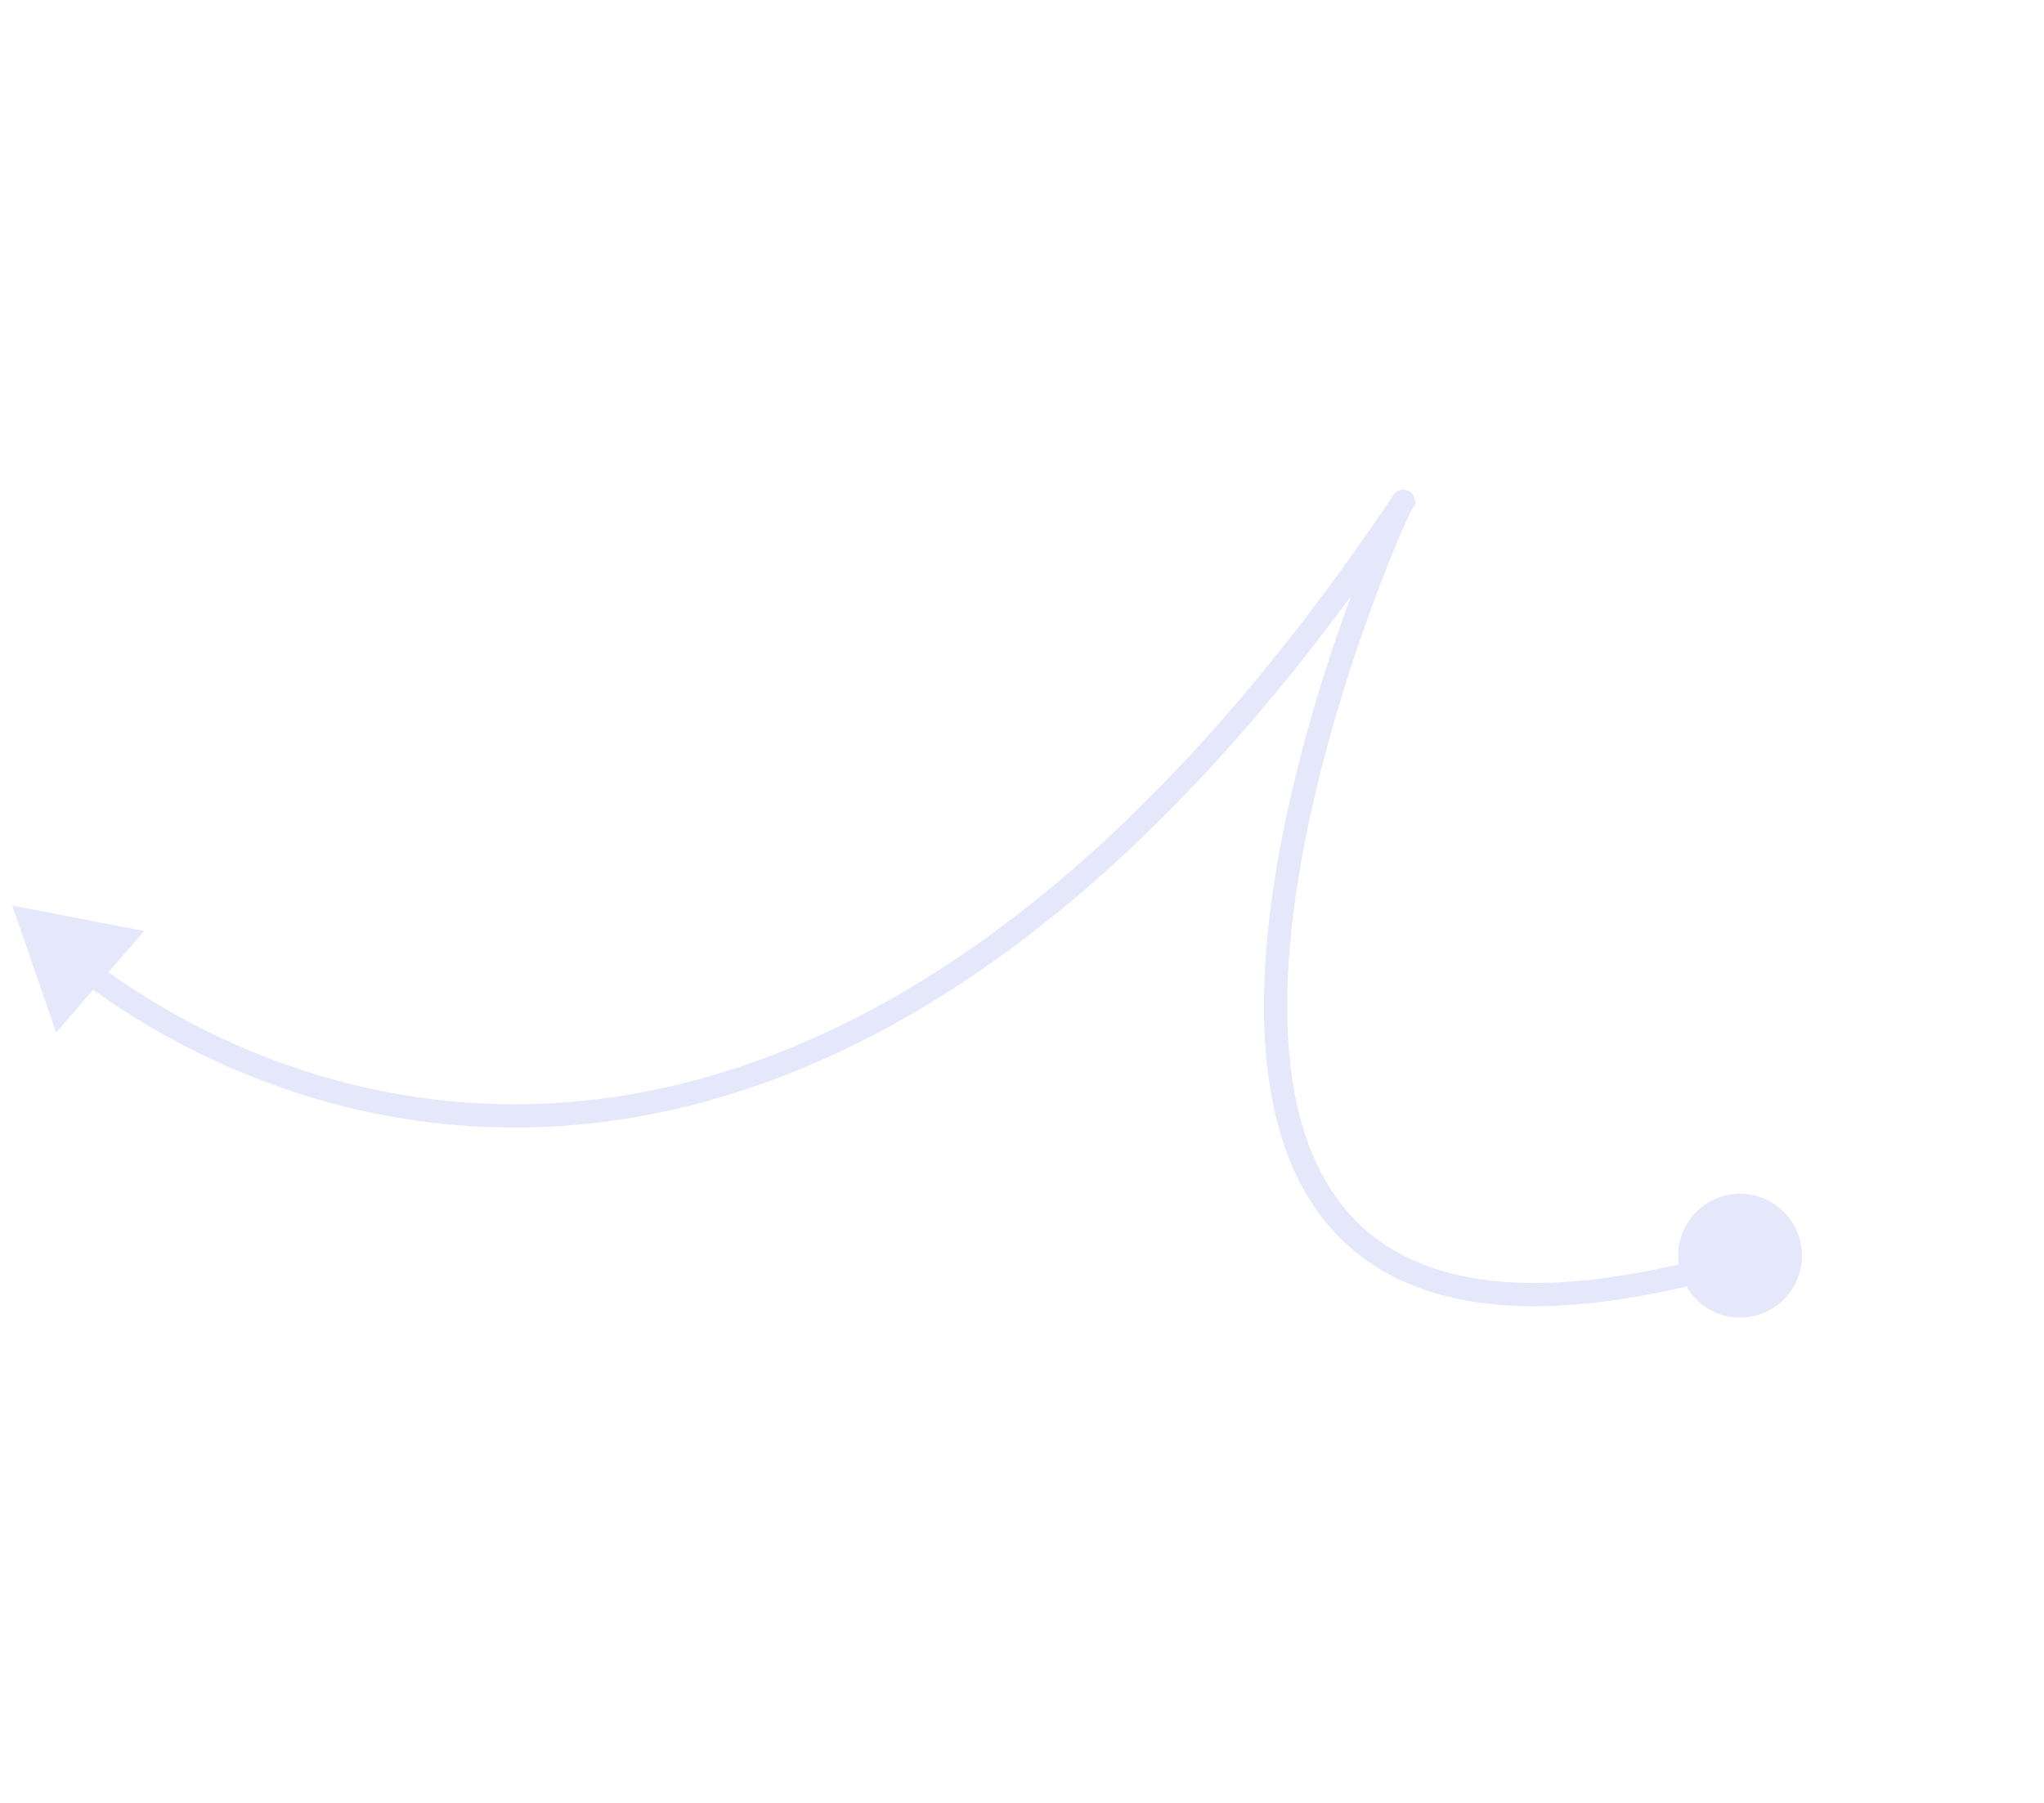 <svg width="220" height="194" viewBox="0 0 220 194" fill="none" xmlns="http://www.w3.org/2000/svg">
<g opacity="0.3">
<path d="M150.868 54.202C150.923 54.12 150.979 54.038 151.034 53.955C151.026 53.927 150.969 54.012 150.868 54.202Z" fill="#A8B1EF"/>
<path d="M1.318 97.459L15.512 100.195L6.045 111.119L1.318 97.459ZM151.034 53.955L152.243 53.633L152.389 54.181L152.074 54.652L151.034 53.955ZM10.574 103.829C24.49 114.13 45.385 122.197 69.687 117.44C93.981 112.684 121.921 95.063 149.829 53.504L151.908 54.9C123.759 96.818 95.312 114.975 70.168 119.897C45.03 124.818 23.434 116.464 9.084 105.841L10.574 103.829ZM149.829 53.504C149.884 53.422 149.939 53.34 149.994 53.258L152.074 54.652C152.018 54.735 151.963 54.817 151.908 54.9L149.829 53.504ZM149.824 54.278C149.855 54.392 149.932 54.619 150.14 54.83C150.382 55.075 150.708 55.204 151.038 55.202C151.32 55.2 151.526 55.104 151.623 55.051C151.73 54.993 151.804 54.932 151.844 54.897C151.923 54.828 151.972 54.766 151.987 54.747C152.008 54.721 152.021 54.701 152.025 54.695C152.035 54.68 152.021 54.701 151.974 54.789L149.763 53.614C149.817 53.513 149.881 53.397 149.947 53.299C149.962 53.277 150.051 53.139 150.194 53.014C150.237 52.976 150.316 52.912 150.425 52.852C150.526 52.797 150.735 52.7 151.019 52.698C151.351 52.696 151.68 52.825 151.924 53.073C152.133 53.286 152.212 53.515 152.243 53.633L149.824 54.278ZM151.974 54.789C151.278 56.099 148.177 63.139 145.123 72.673C142.073 82.198 139.107 94.101 138.617 105.153C138.126 116.26 140.148 126.172 146.684 132.112C153.176 138.012 164.55 140.366 183.706 135.319L184.344 137.74C164.882 142.868 152.432 140.719 145 133.965C137.613 127.252 135.615 116.361 136.116 105.043C136.62 93.67 139.659 81.526 142.739 71.91C145.816 62.302 148.969 55.107 149.763 53.614L151.974 54.789Z" fill="#A8B1EF"/>
<circle r="5.995" transform="matrix(0.866 0.5 0.5 -0.866 187.29 135.136)" fill="#A8B1EF" stroke="#A8B1EF" stroke-width="1.332"/>
</g>
</svg>

